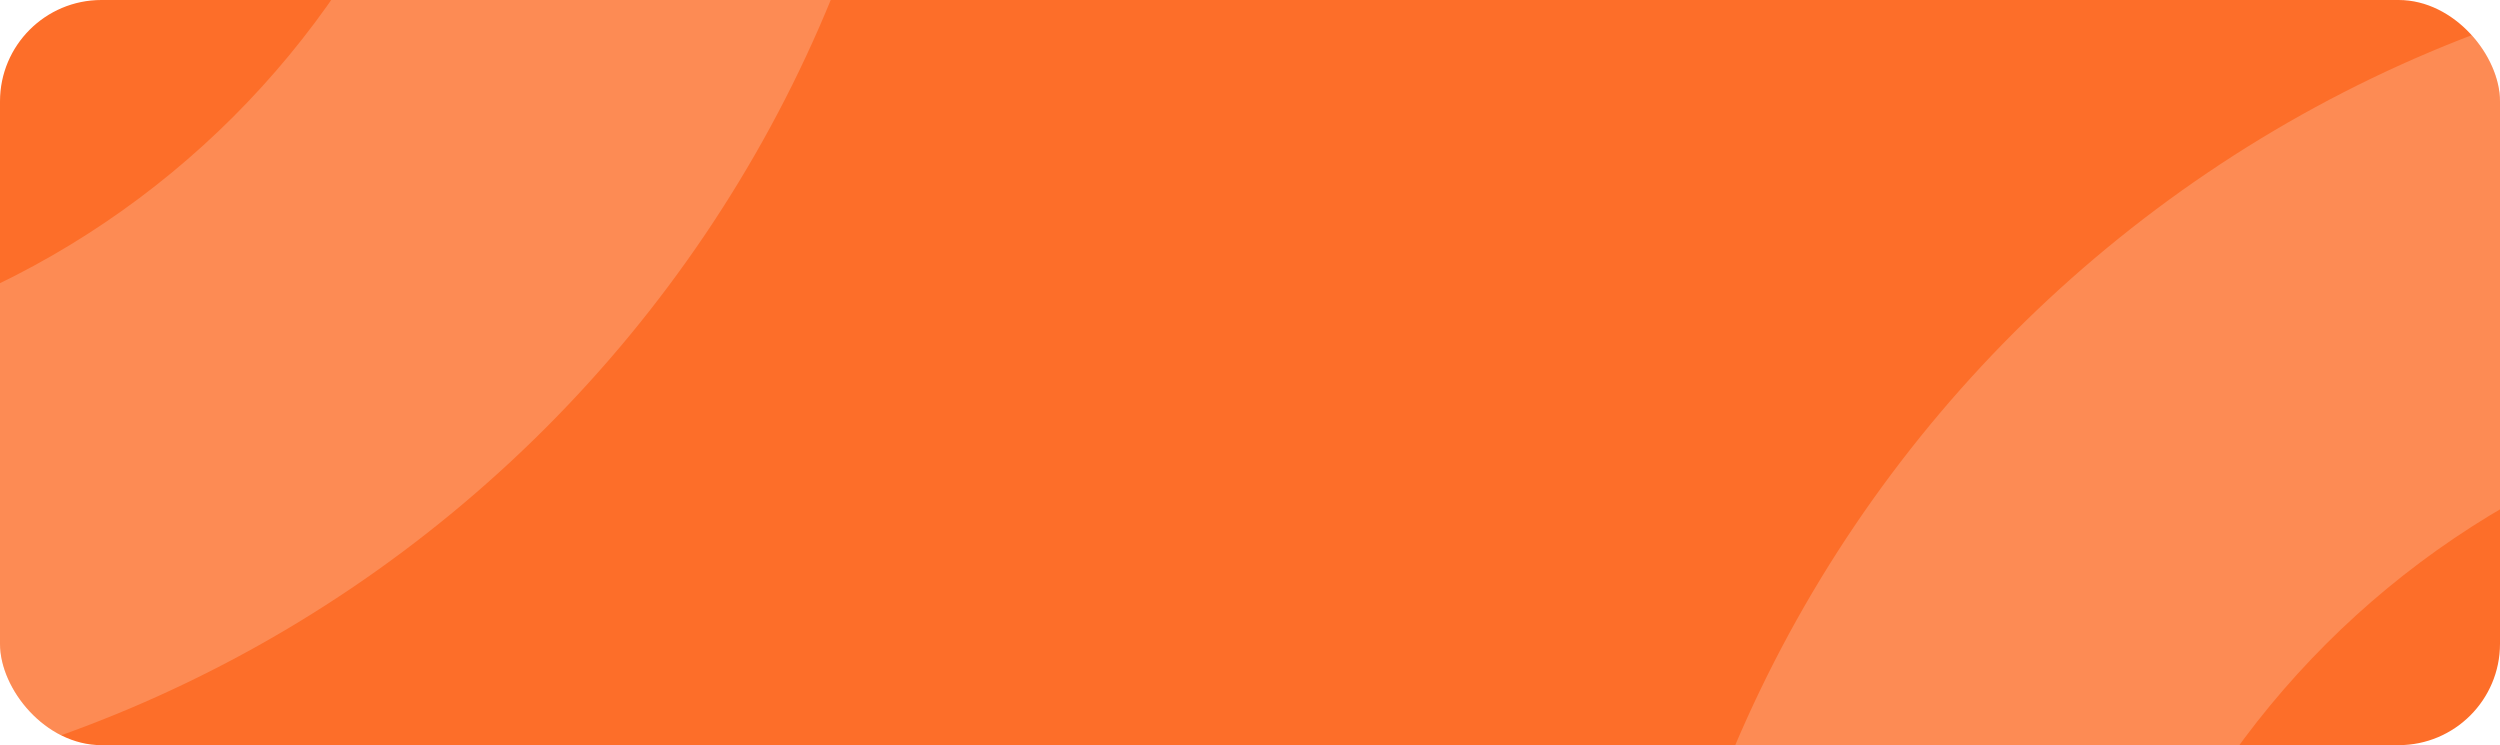 <svg xmlns="http://www.w3.org/2000/svg" xmlns:xlink="http://www.w3.org/1999/xlink" width="1134" height="338" viewBox="0 0 1134 338"><defs><style>.a{fill:#ff6e14;}.b{clip-path:url(#a);}.c{fill:#fd6e29;}.d{fill:#fff;fill-rule:evenodd;opacity:0.2;}</style><clipPath id="a"><rect class="a" width="1134" height="338" rx="46" transform="translate(153)"/></clipPath></defs><g transform="translate(-73 -5658)"><g class="b" transform="translate(-80 5658)"><rect class="c" width="1280" height="338" transform="translate(80)"/><path class="d" d="M1486,1163c327.5,0,593-265.495,593-593S1813.5-23,1486-23,893,242.495,893,570,1158.5,1163,1486,1163Zm0-200c-217.05,0-393-175.952-393-393s175.95-393,393-393,393,175.952,393,393S1703.05,963,1486,963Z"/><path class="d" d="M-19,368c327.505,0,593-265.5,593-593S308.505-818-19-818-612-552.505-612-225-346.505,368-19,368Zm0-200C-236.048,168-412-7.952-412-225S-236.048-618-19-618,374-442.048,374-225,198.048,168-19,168Z"/></g></g></svg>
